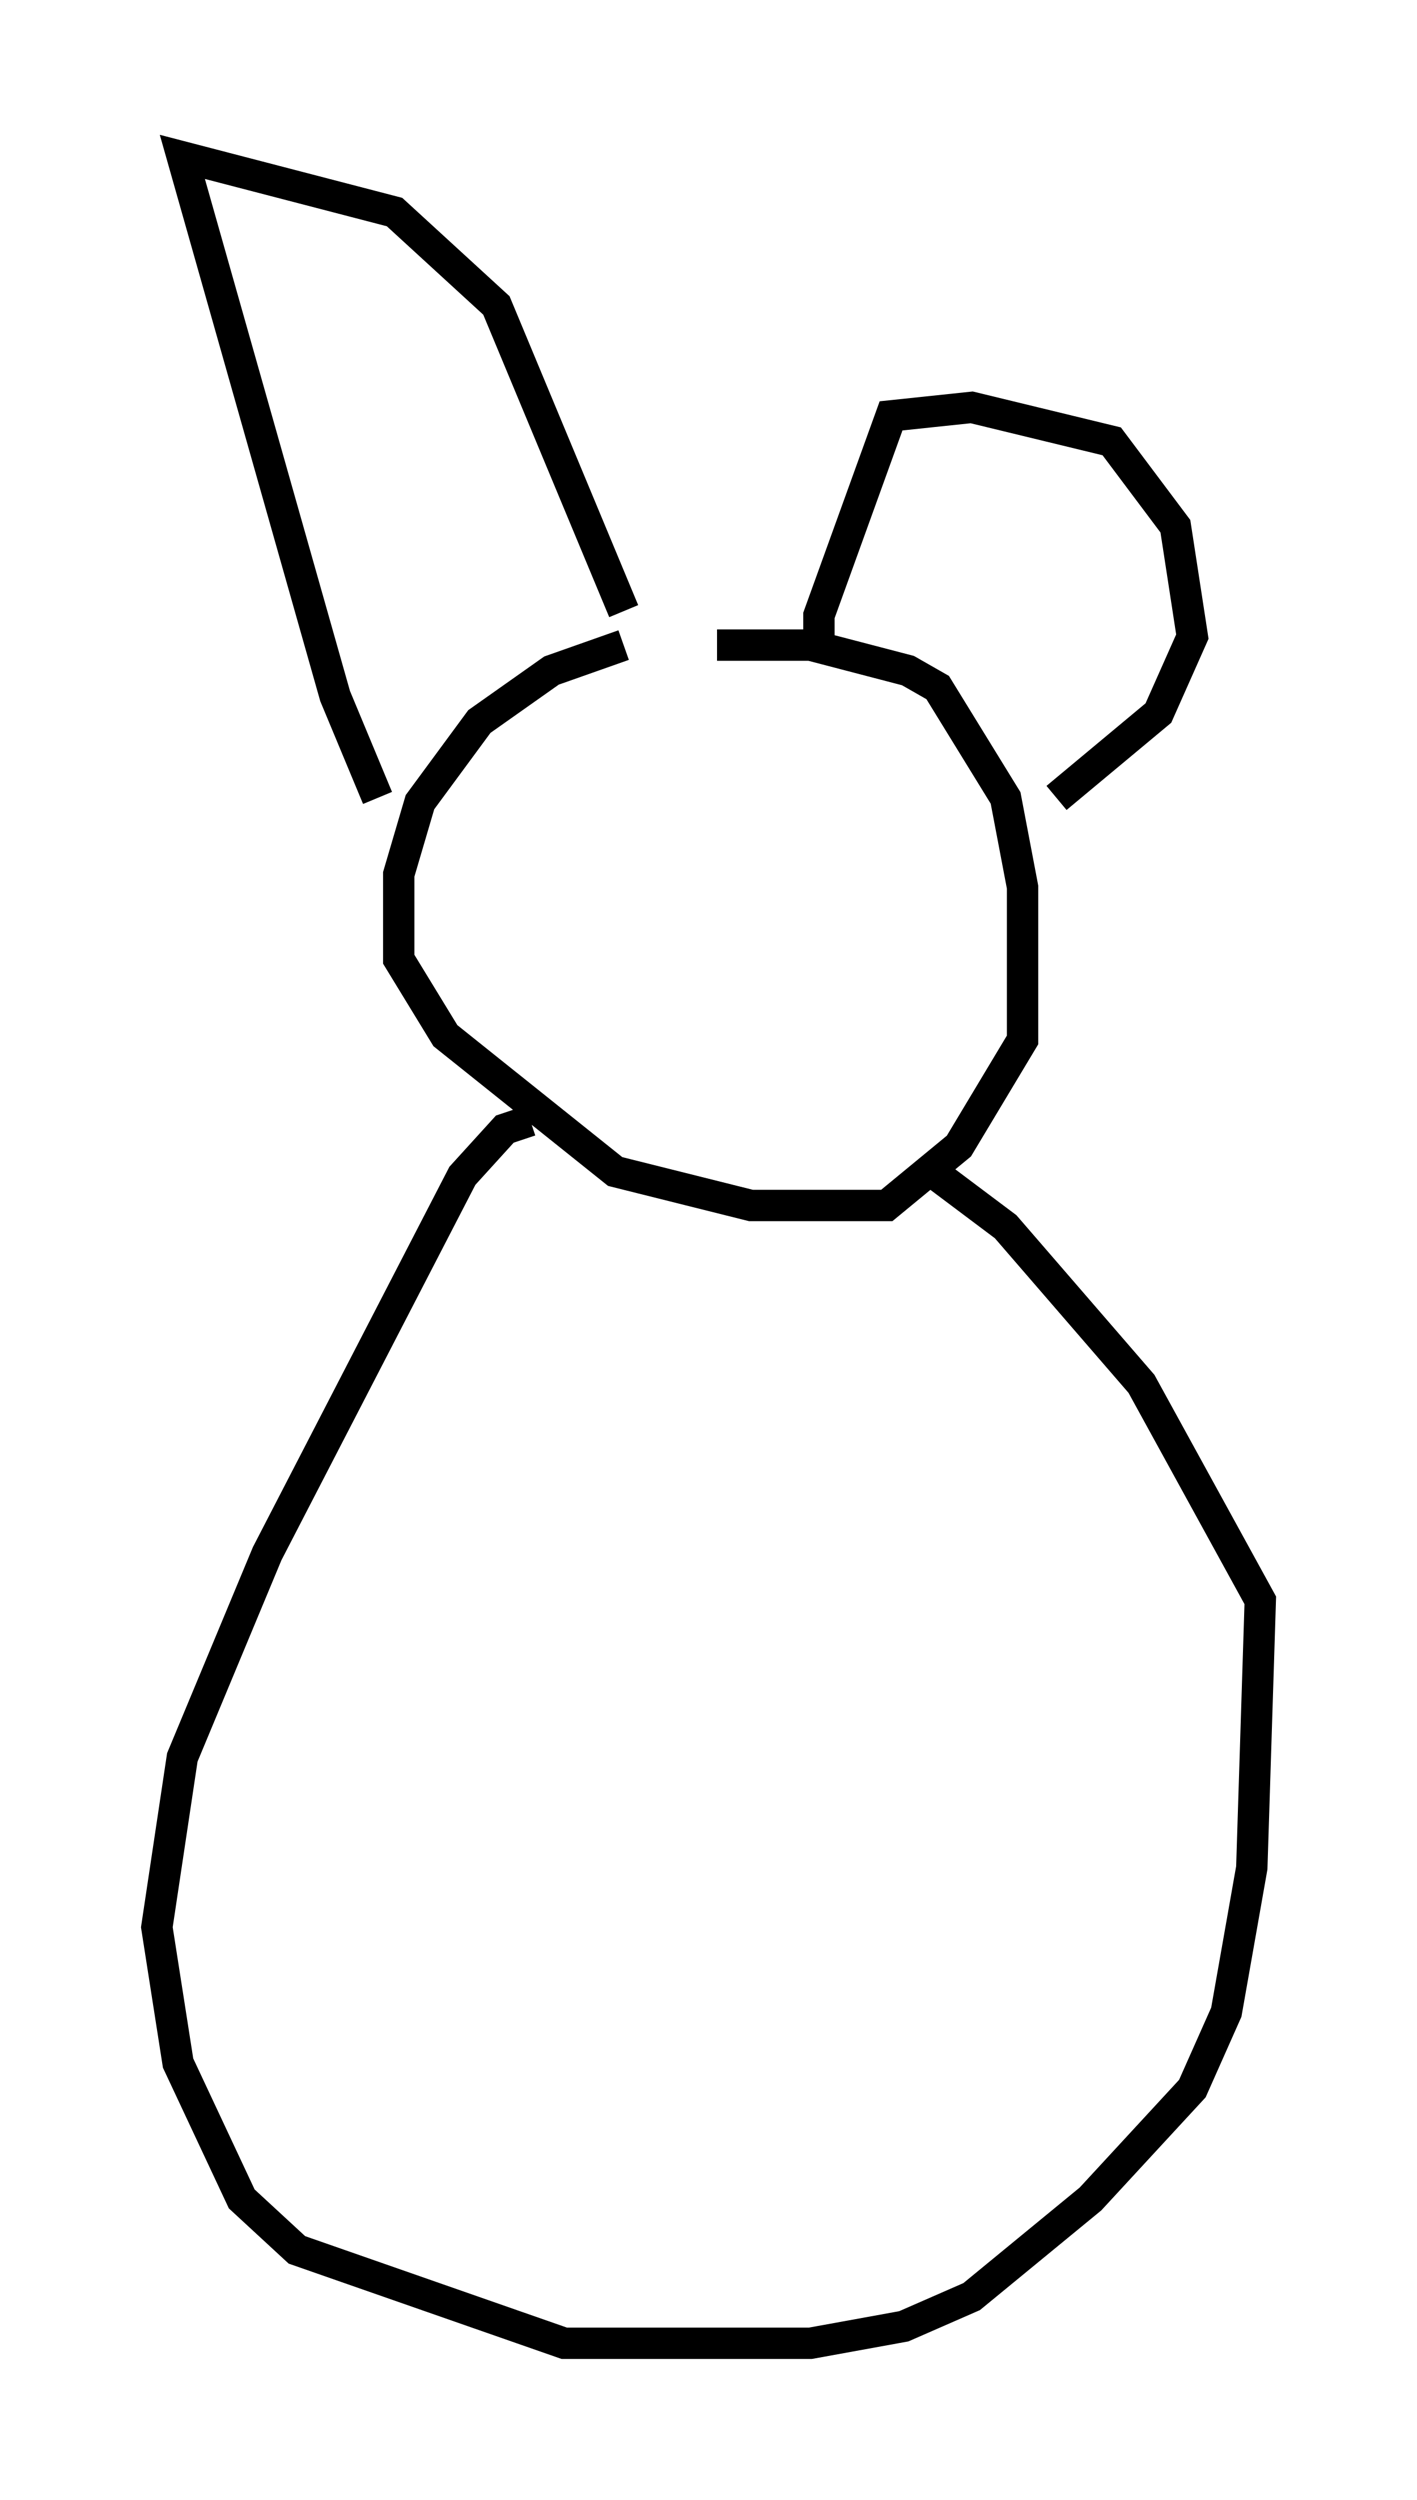 <?xml version="1.0" encoding="utf-8" ?>
<svg baseProfile="full" height="79.688" version="1.1" width="45.182" xmlns="http://www.w3.org/2000/svg" xmlns:ev="http://www.w3.org/2001/xml-events" xmlns:xlink="http://www.w3.org/1999/xlink"><defs /><rect fill="white" height="79.688" width="45.182" x="0" y="0" /><path d="M23.944, 20.155 m-4.059, 0.406 l-2.3, 0.812 -2.3, 1.624 l-1.894, 2.571 -0.677, 2.3 l0.0, 2.706 1.488, 2.436 l5.413, 4.33 4.33, 1.083 l4.33, 0.0 2.3, -1.894 l2.03, -3.383 0.0, -4.871 l-0.541, -2.842 -2.165, -3.518 l-0.947, -0.541 -3.112, -0.812 l-2.977, 0.0 m-10.825, 4.871 l-1.353, -3.248 -4.871, -17.185 l6.766, 1.759 3.248, 2.977 l4.059, 9.743 m6.225, 1.083 l0.0, -0.947 2.3, -6.36 l2.571, -0.271 4.465, 1.083 l2.03, 2.706 0.541, 3.518 l-1.083, 2.436 -3.248, 2.706 m-16.779, 10.284 l-0.812, 0.271 -1.353, 1.488 l-6.225, 12.043 -2.706, 6.495 l-0.812, 5.413 0.677, 4.33 l2.03, 4.33 1.759, 1.624 l8.525, 2.977 7.848, 0.0 l2.977, -0.541 2.165, -0.947 l3.789, -3.112 3.248, -3.518 l1.083, -2.436 0.812, -4.601 l0.271, -8.525 -3.789, -6.901 l-4.33, -5.007 -2.706, -2.03 " fill="none" stroke="black" stroke-width="1" /></svg>